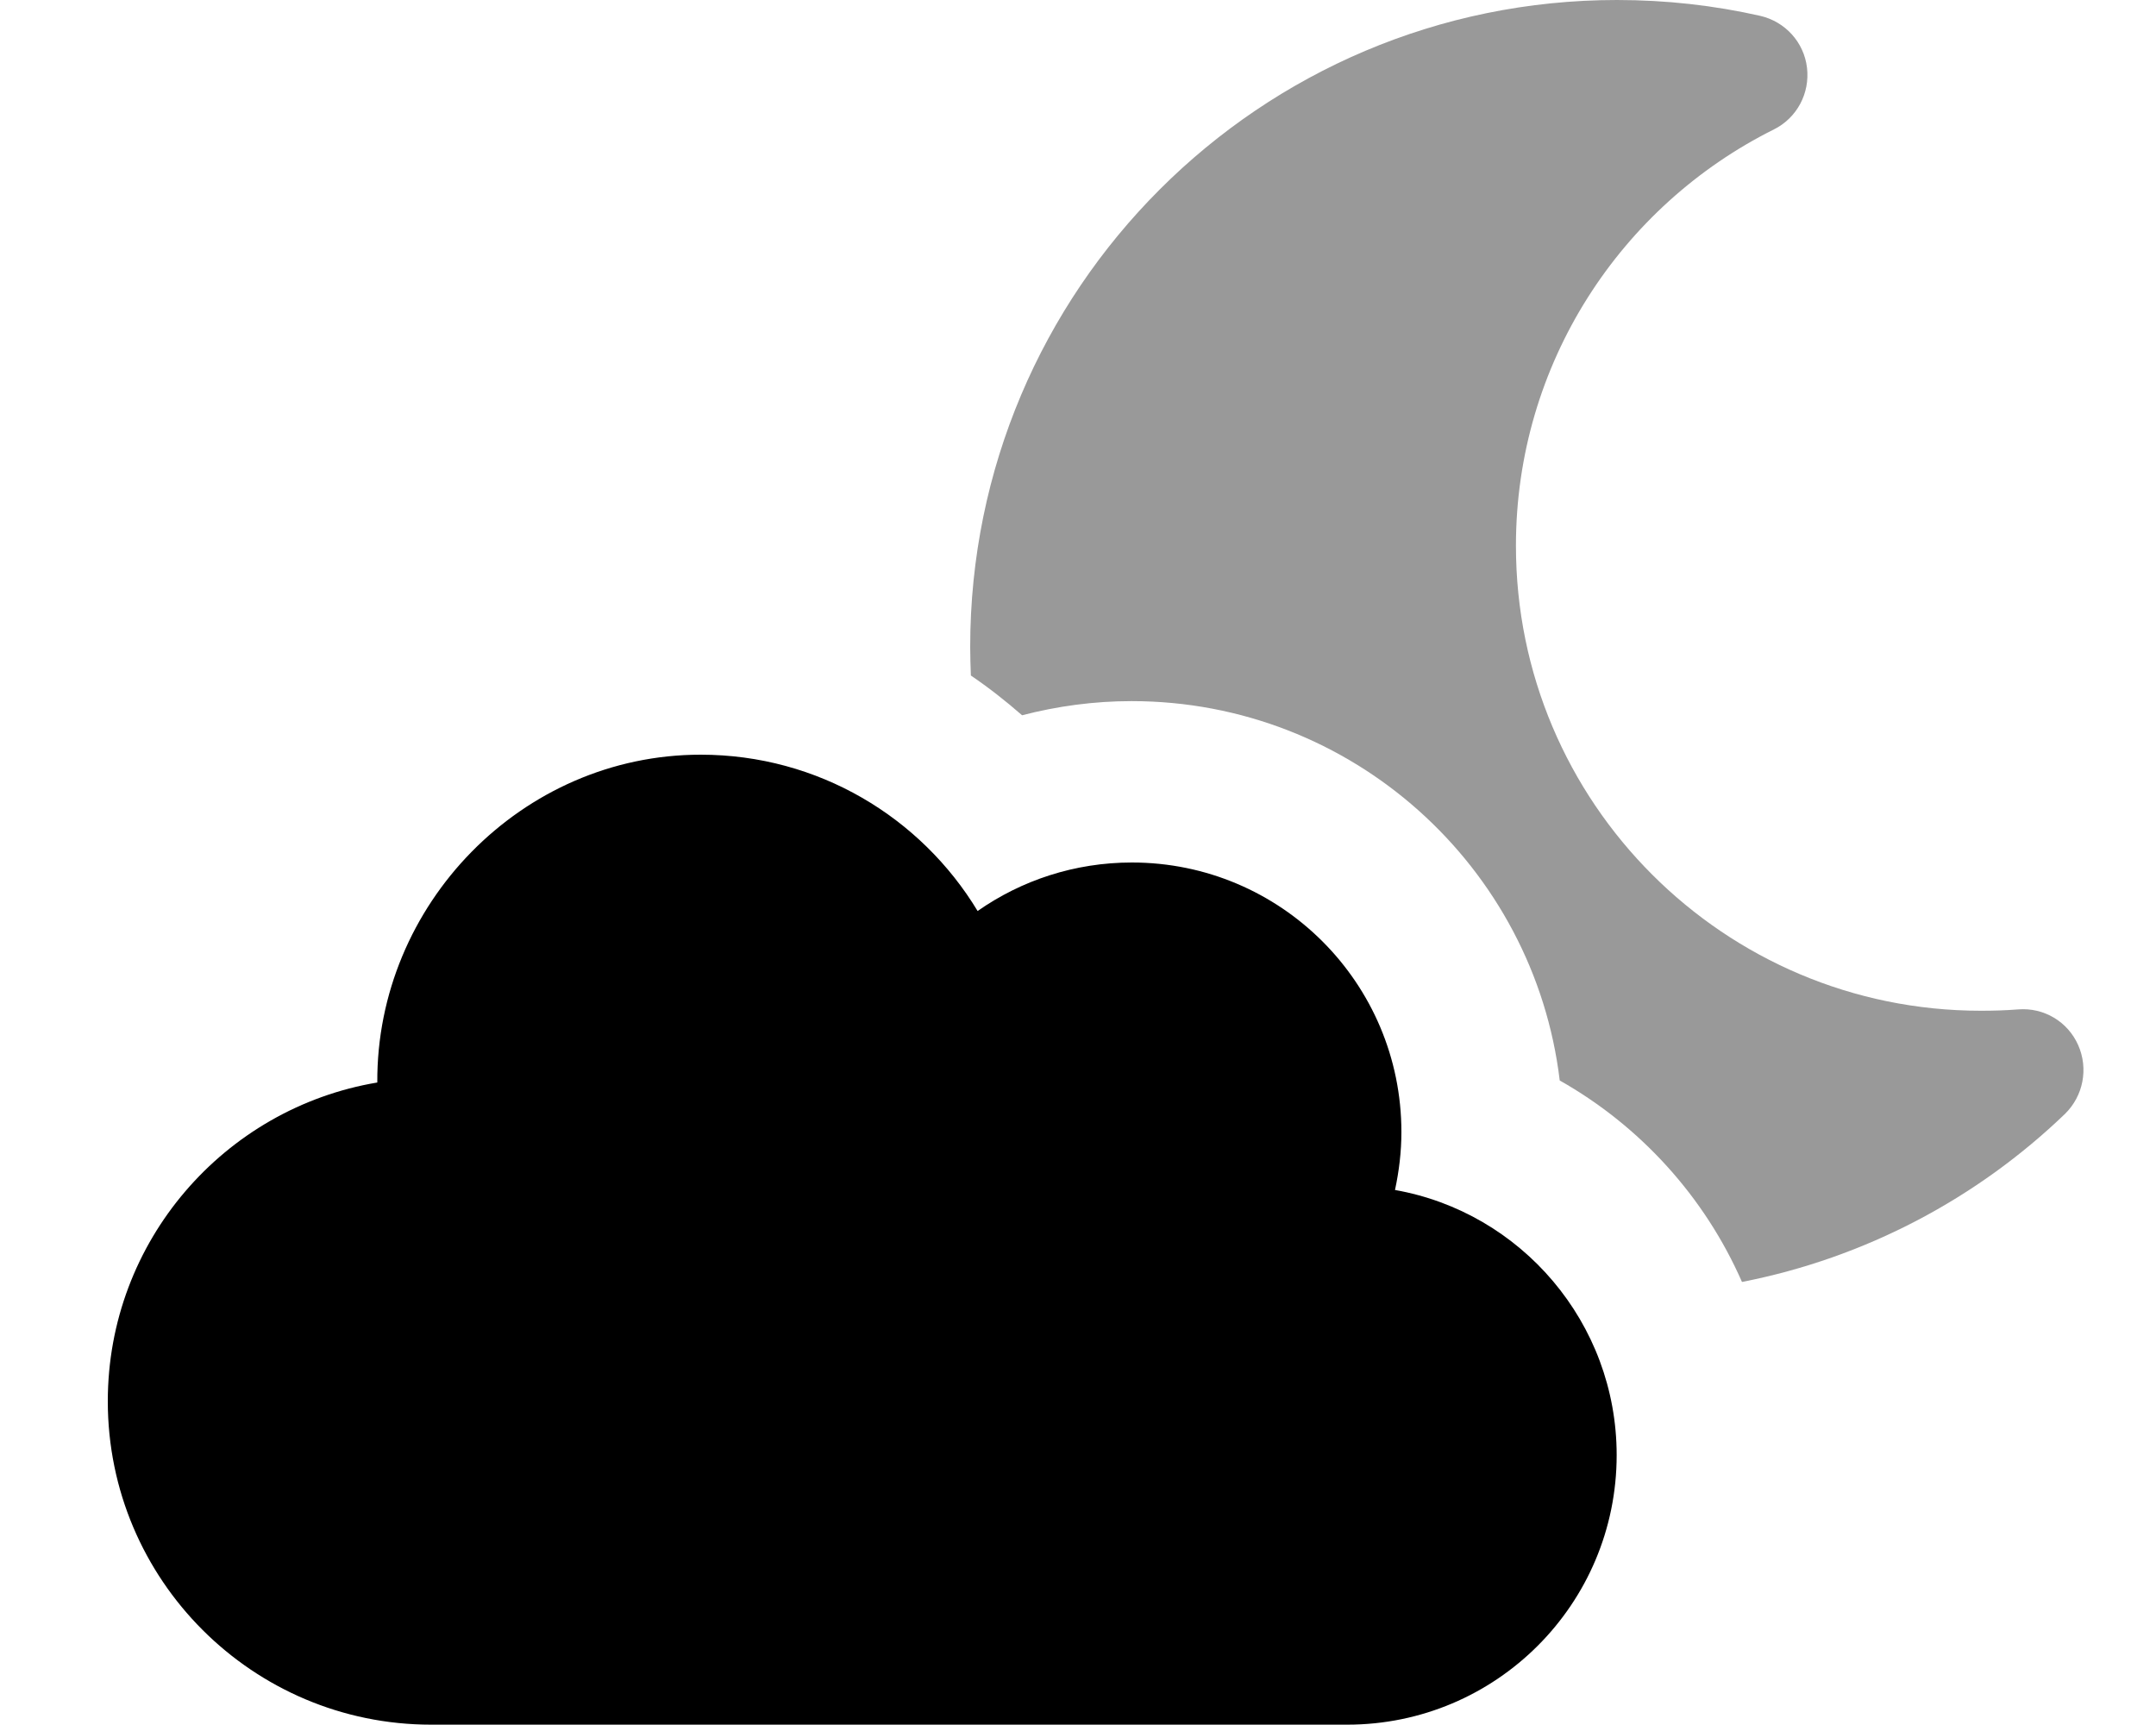 <svg fill="currentColor" xmlns="http://www.w3.org/2000/svg" viewBox="0 0 640 512"><!--! Font Awesome Pro 7.1.0 by @fontawesome - https://fontawesome.com License - https://fontawesome.com/license (Commercial License) Copyright 2025 Fonticons, Inc. --><path opacity=".4" fill="currentColor" d="M288 192c0-106 86-192 192-192 14.6 0 28.8 1.6 42.5 4.7 7.4 1.7 13 7.8 13.9 15.4s-3 14.9-9.8 18.3c-45.4 22.6-76.6 69.5-76.6 123.6 0 76.2 61.8 138 138 138 3.7 0 7.4-.1 11.1-.4 7.6-.6 14.7 3.6 17.8 10.6s1.5 15.1-3.9 20.4c-26 25-59.1 42.7-95.9 49.9-11.1-25.3-30.2-46.3-54.1-59.8-7.6-63.4-61.6-112.6-127.1-112.6-11.2 0-22.1 1.5-32.5 4.2-4.8-4.2-9.9-8.2-15.2-11.8-.1-2.8-.2-5.6-.2-8.4z"/><path fill="currentColor" d="M399.9 511.9c44.2 0 80-35.8 80-80 0-39.3-28.4-72.1-65.8-78.7 1.2-5.6 1.9-11.3 1.9-17.2 0-44.2-35.8-80-80-80-17 0-32.8 5.3-45.8 14.4-16.8-27.8-47.3-46.4-82.2-46.4-53.1 0-96.3 44.5-96 97.3-45.4 7.6-80 47.1-80 94.6 0 53 43 96 96 96l271.9 0z"/></svg>